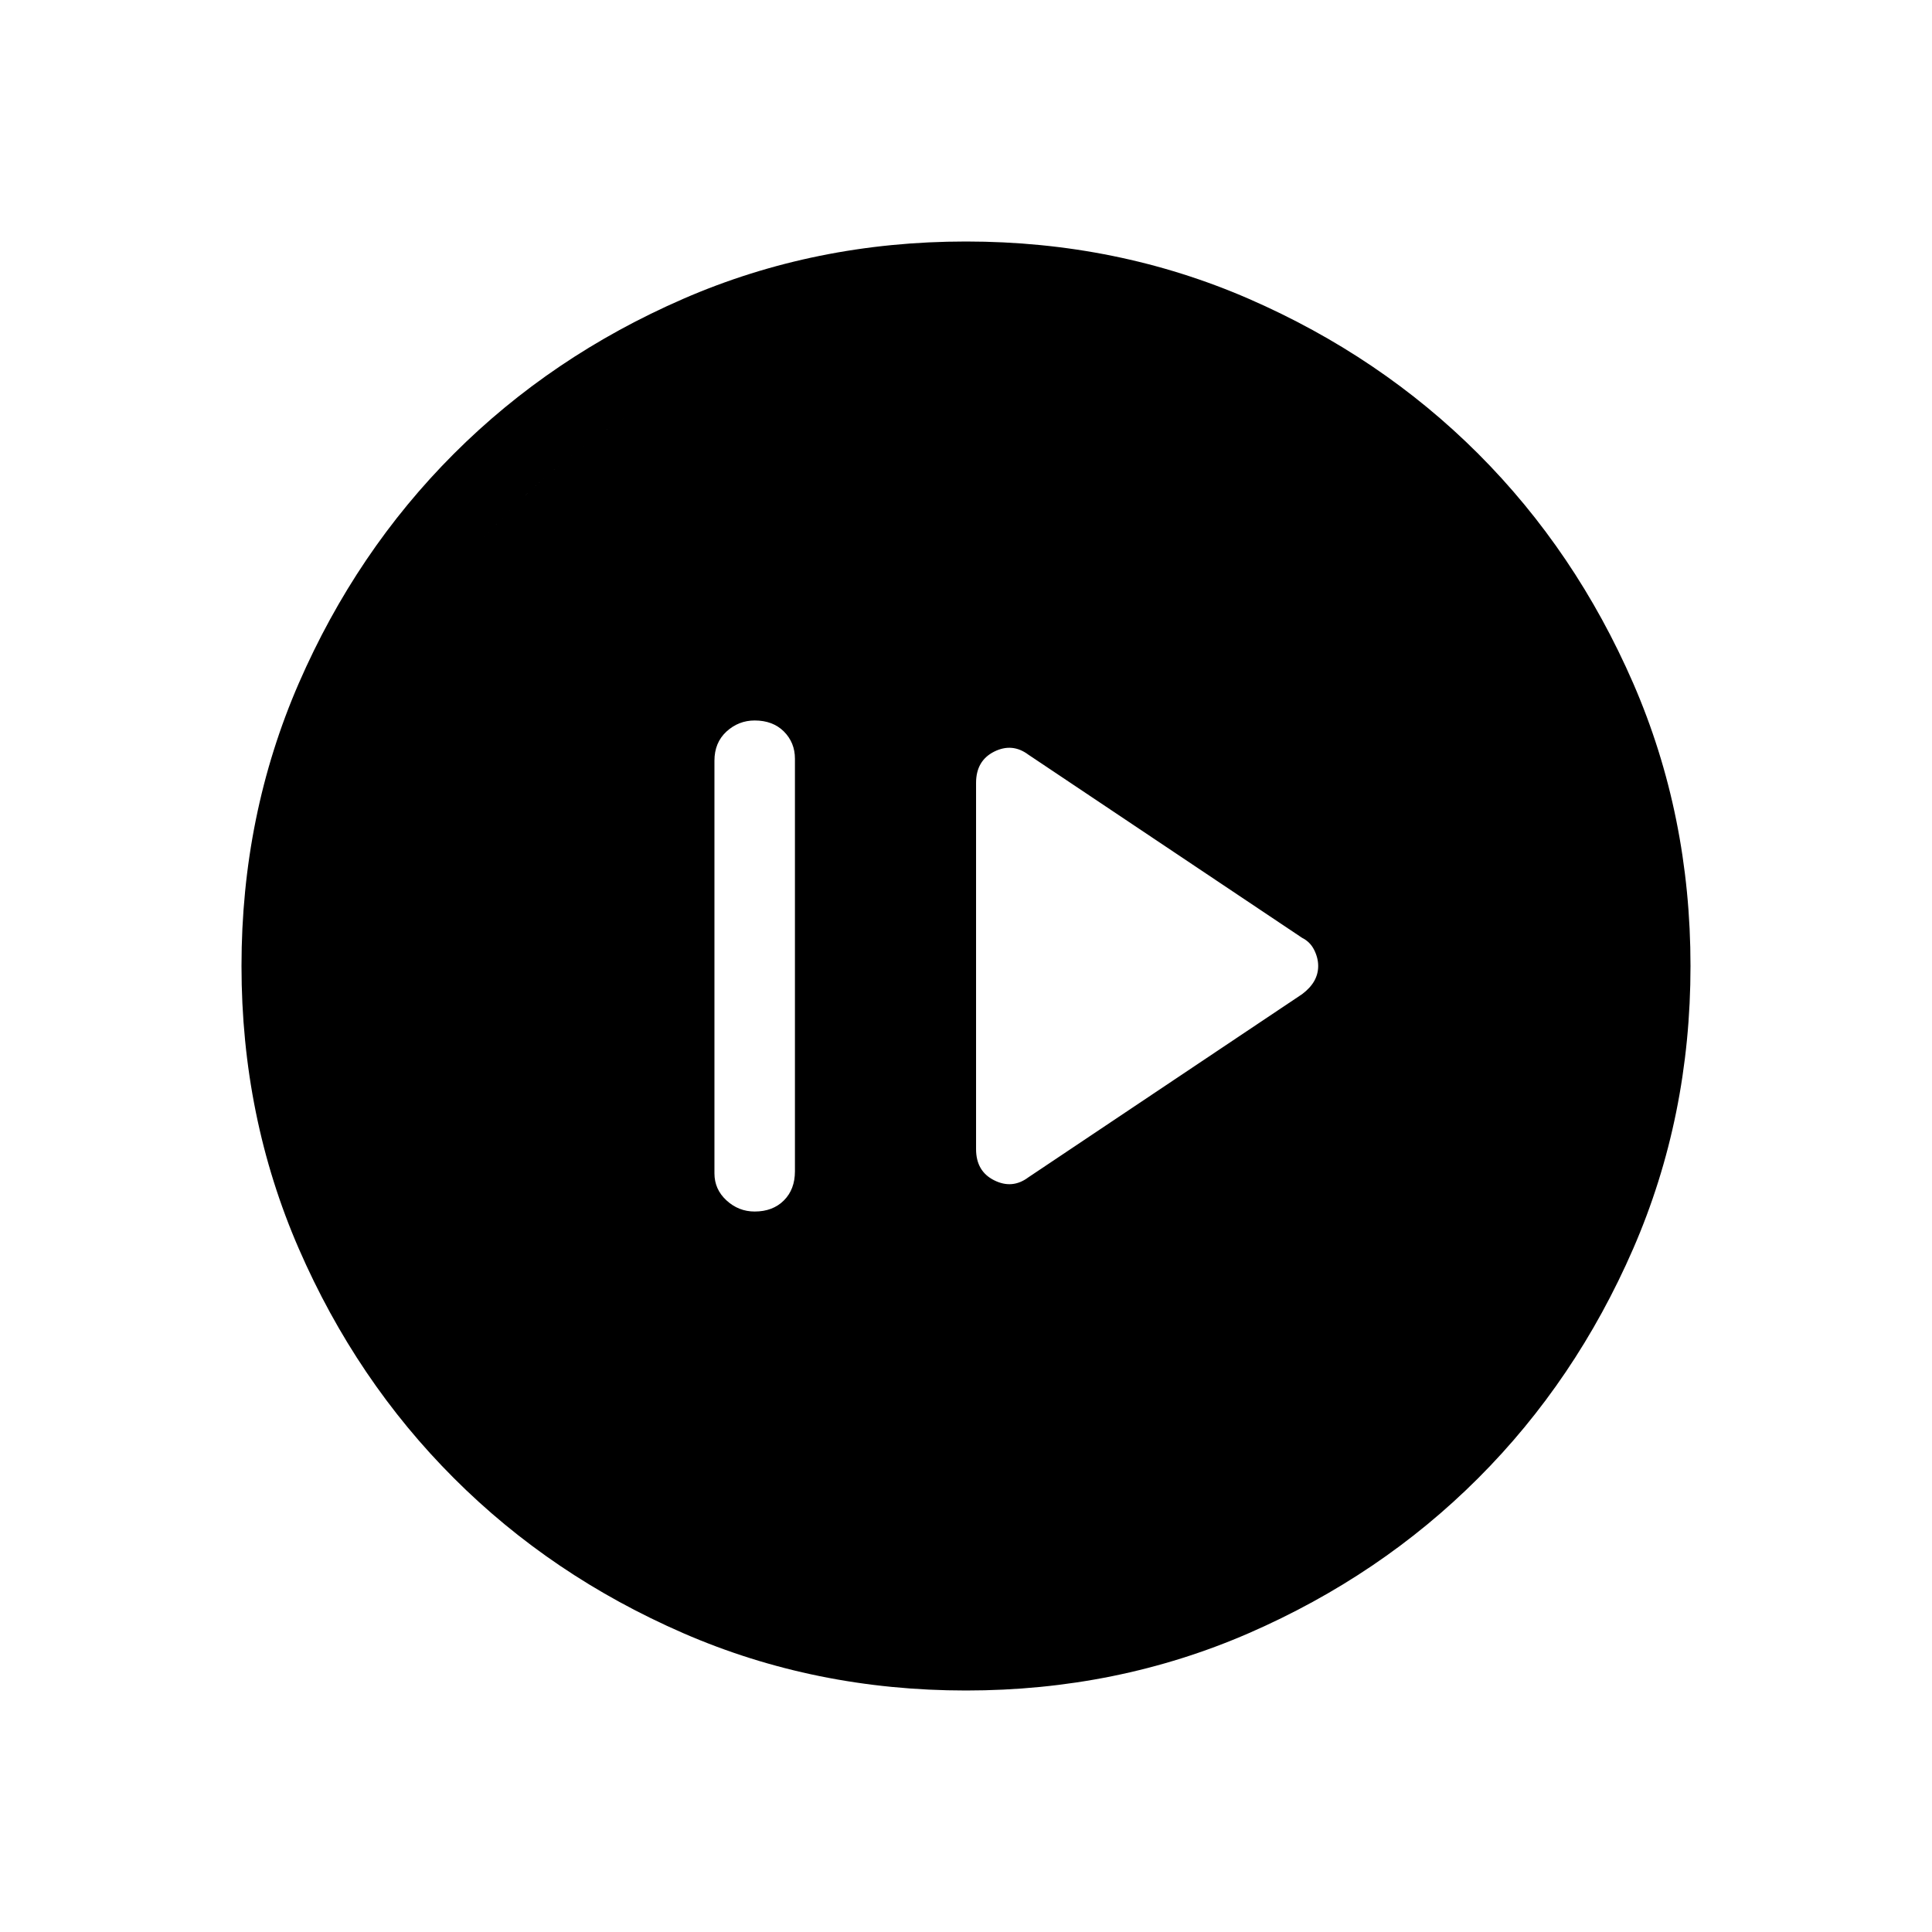 <svg xmlns="http://www.w3.org/2000/svg" height="24" width="24"><path d="m12.775 14.625 3.4-2.275q.1-.075.15-.162.05-.088.05-.188t-.05-.2q-.05-.1-.15-.15l-3.4-2.275q-.2-.15-.425-.038-.225.113-.225.388v4.55q0 .275.225.387.225.113.425-.037Zm-3.4.425q.225 0 .363-.138.137-.137.137-.362V9.425q0-.2-.137-.338-.138-.137-.363-.137-.2 0-.35.137-.15.138-.15.363v5.125q0 .2.15.337.15.138.35.138ZM12 21q-1.875 0-3.512-.712-1.638-.713-2.85-1.926-1.213-1.212-1.926-2.85Q3 13.875 3 12t.712-3.513q.713-1.637 1.926-2.85 1.212-1.212 2.85-1.925Q10.125 3 12 3t3.513.712q1.637.713 2.85 1.925 1.212 1.213 1.925 2.85Q21 10.125 21 12t-.712 3.512q-.713 1.638-1.925 2.85-1.213 1.213-2.85 1.926Q13.875 21 12 21Zm0-1q3.325 0 5.663-2.337Q20 15.325 20 12t-2.337-5.663Q15.325 4 12 4T6.338 6.337Q4 8.675 4 12t2.338 5.663Q8.675 20 12 20Zm0 0q-3.325 0-5.662-2.337Q4 15.325 4 12t2.338-5.663Q8.675 4 12 4q3.325 0 5.663 2.337Q20 8.675 20 12t-2.337 5.663Q15.325 20 12 20Z"/></svg>